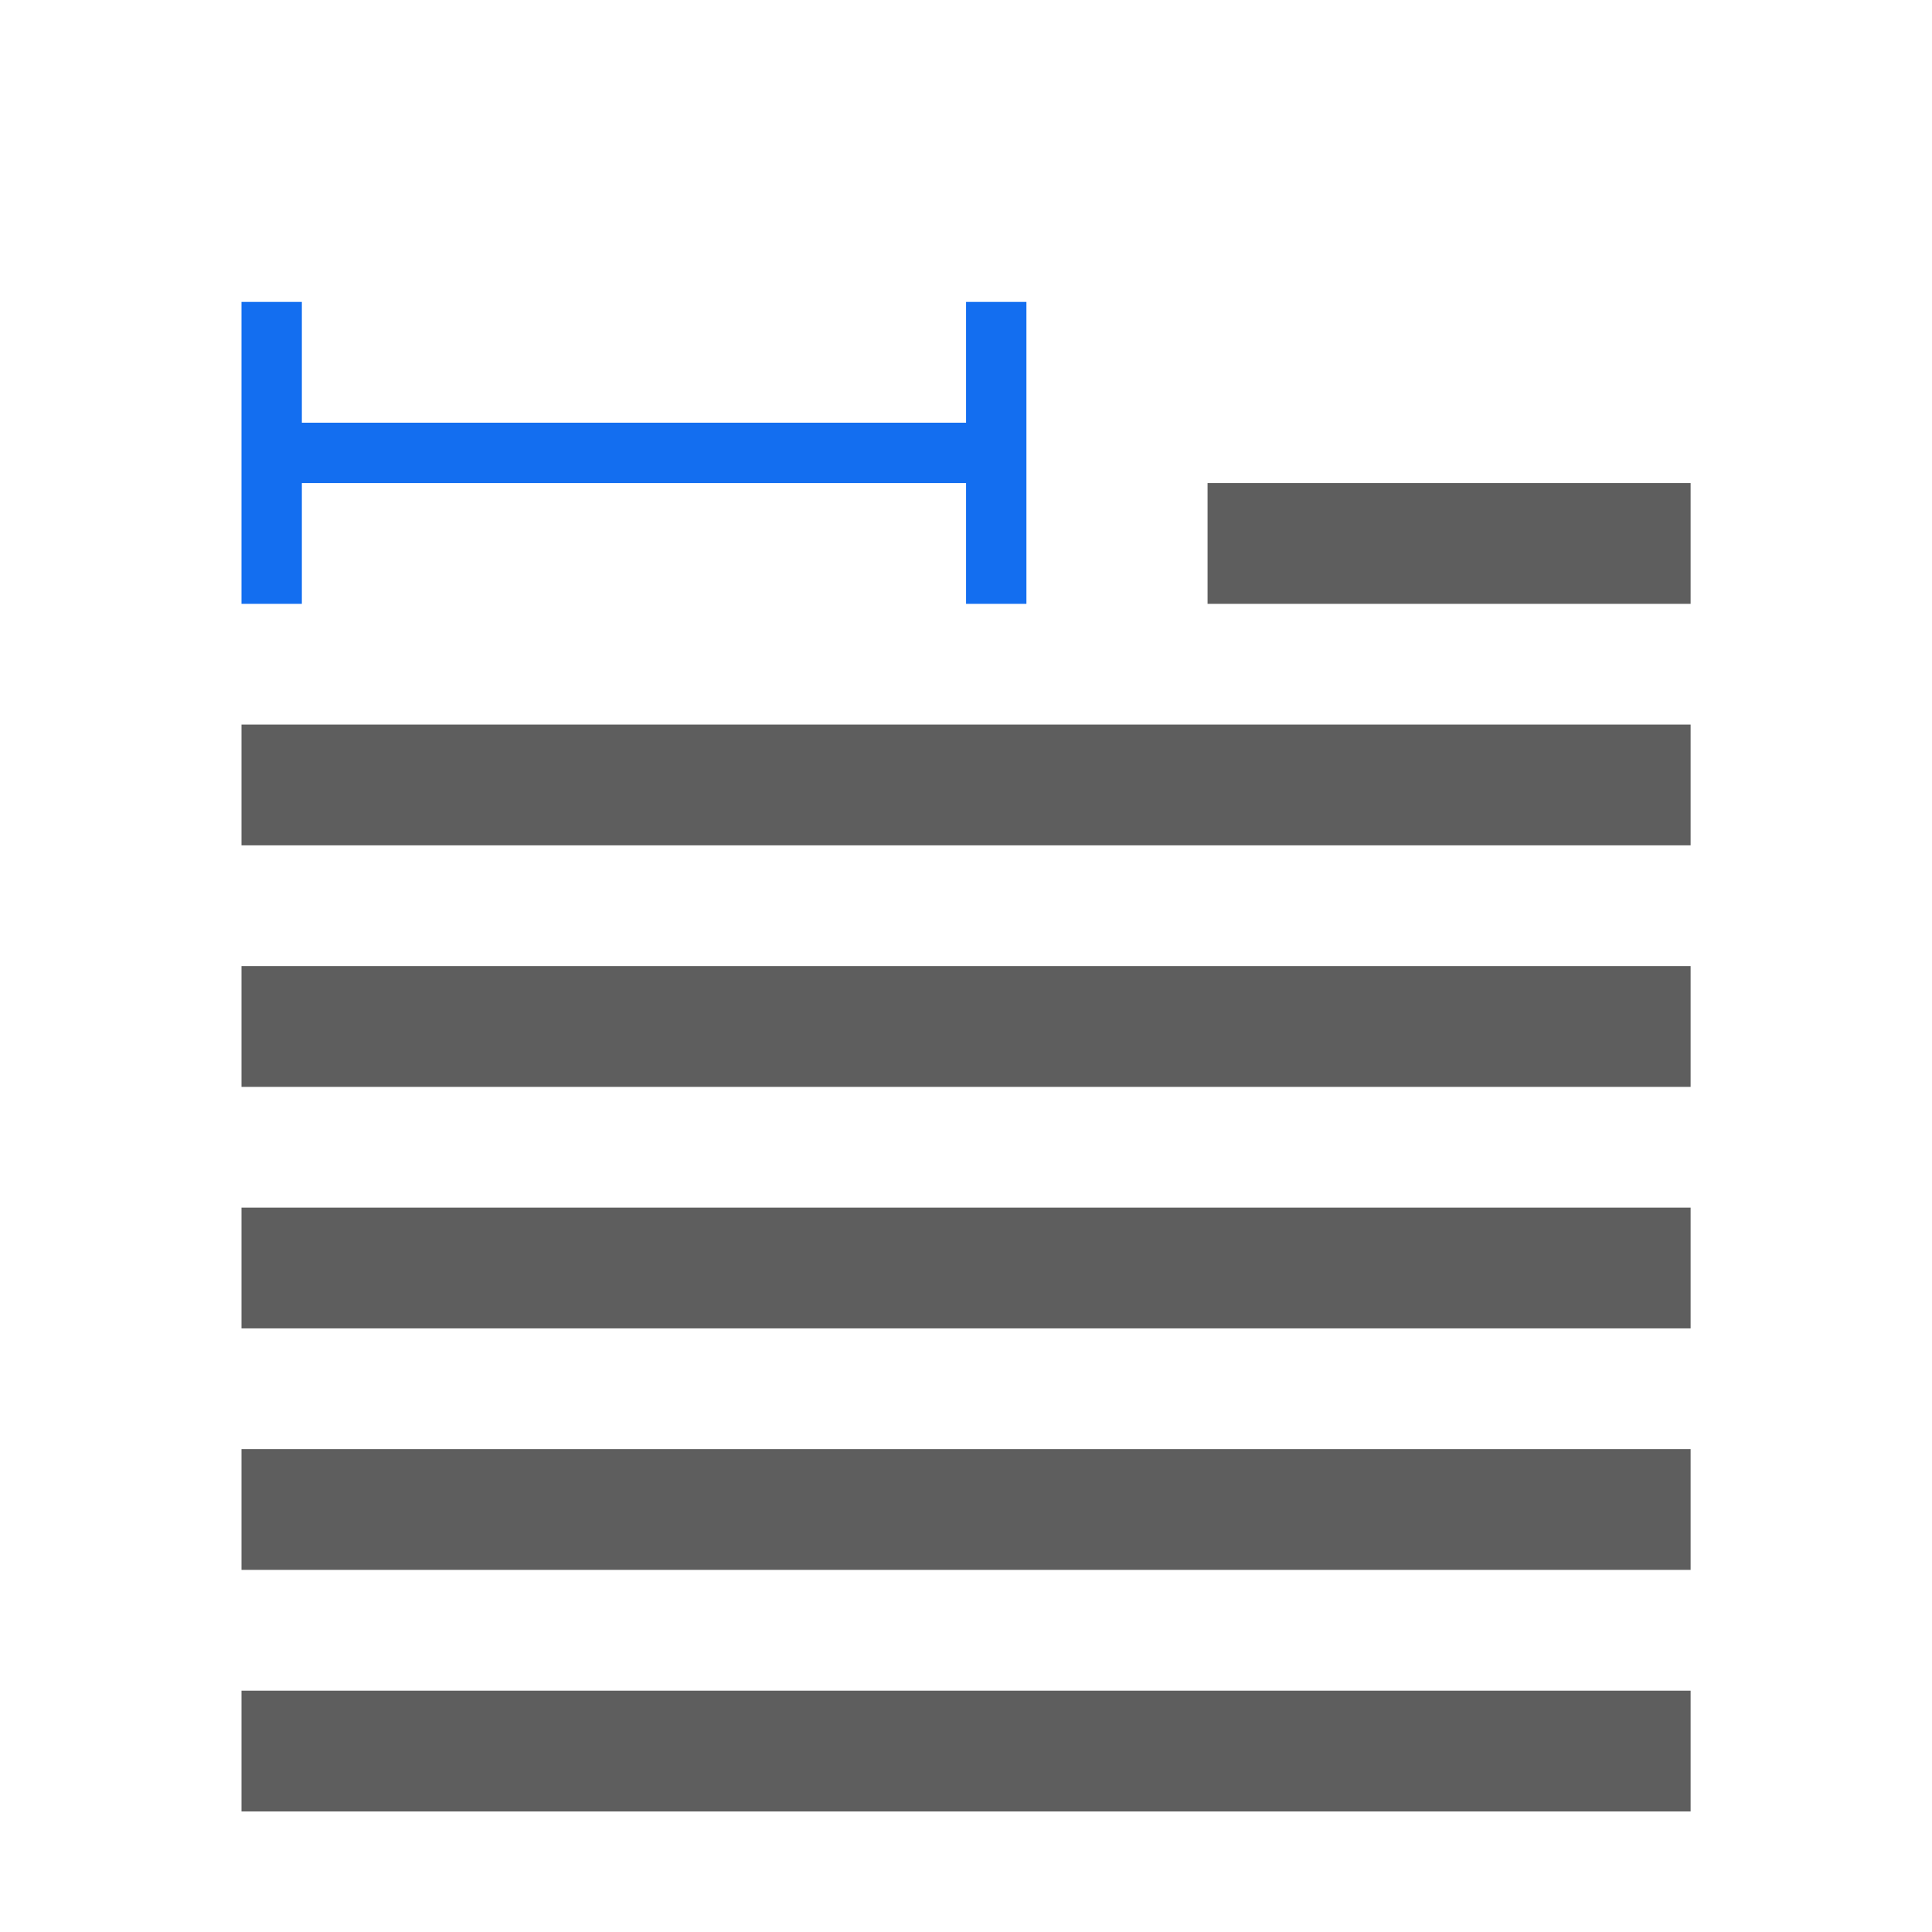 <svg height="16" viewBox="0 0 4.233 4.233" width="16" xmlns="http://www.w3.org/2000/svg"><g transform="scale(.125)"><g fill="#404040" fill-opacity=".839" transform="translate(0 -263.133)"><path d="m-29.633 271.6h8.467v2.117h-8.467z" transform="scale(-1 1)"/><path d="m-29.633 280.067h25.4v2.117h-25.4z" transform="scale(-1 1)"/><path d="m4.233 275.833h25.4v2.117h-25.4z"/><path d="m4.233 284.3h25.4v2.117h-25.4z"/><path d="m4.233 288.533h25.4v2.117h-25.4z"/><path d="m-29.633 292.767h25.4v2.117h-25.4z" transform="scale(-1 1)"/></g><path d="m4.233 5.292v5.292h1.058v-2.117h11.642v2.117h1.058v-5.292h-1.058v2.117h-11.642v-2.117z" fill="#136ef0"/></g></svg>